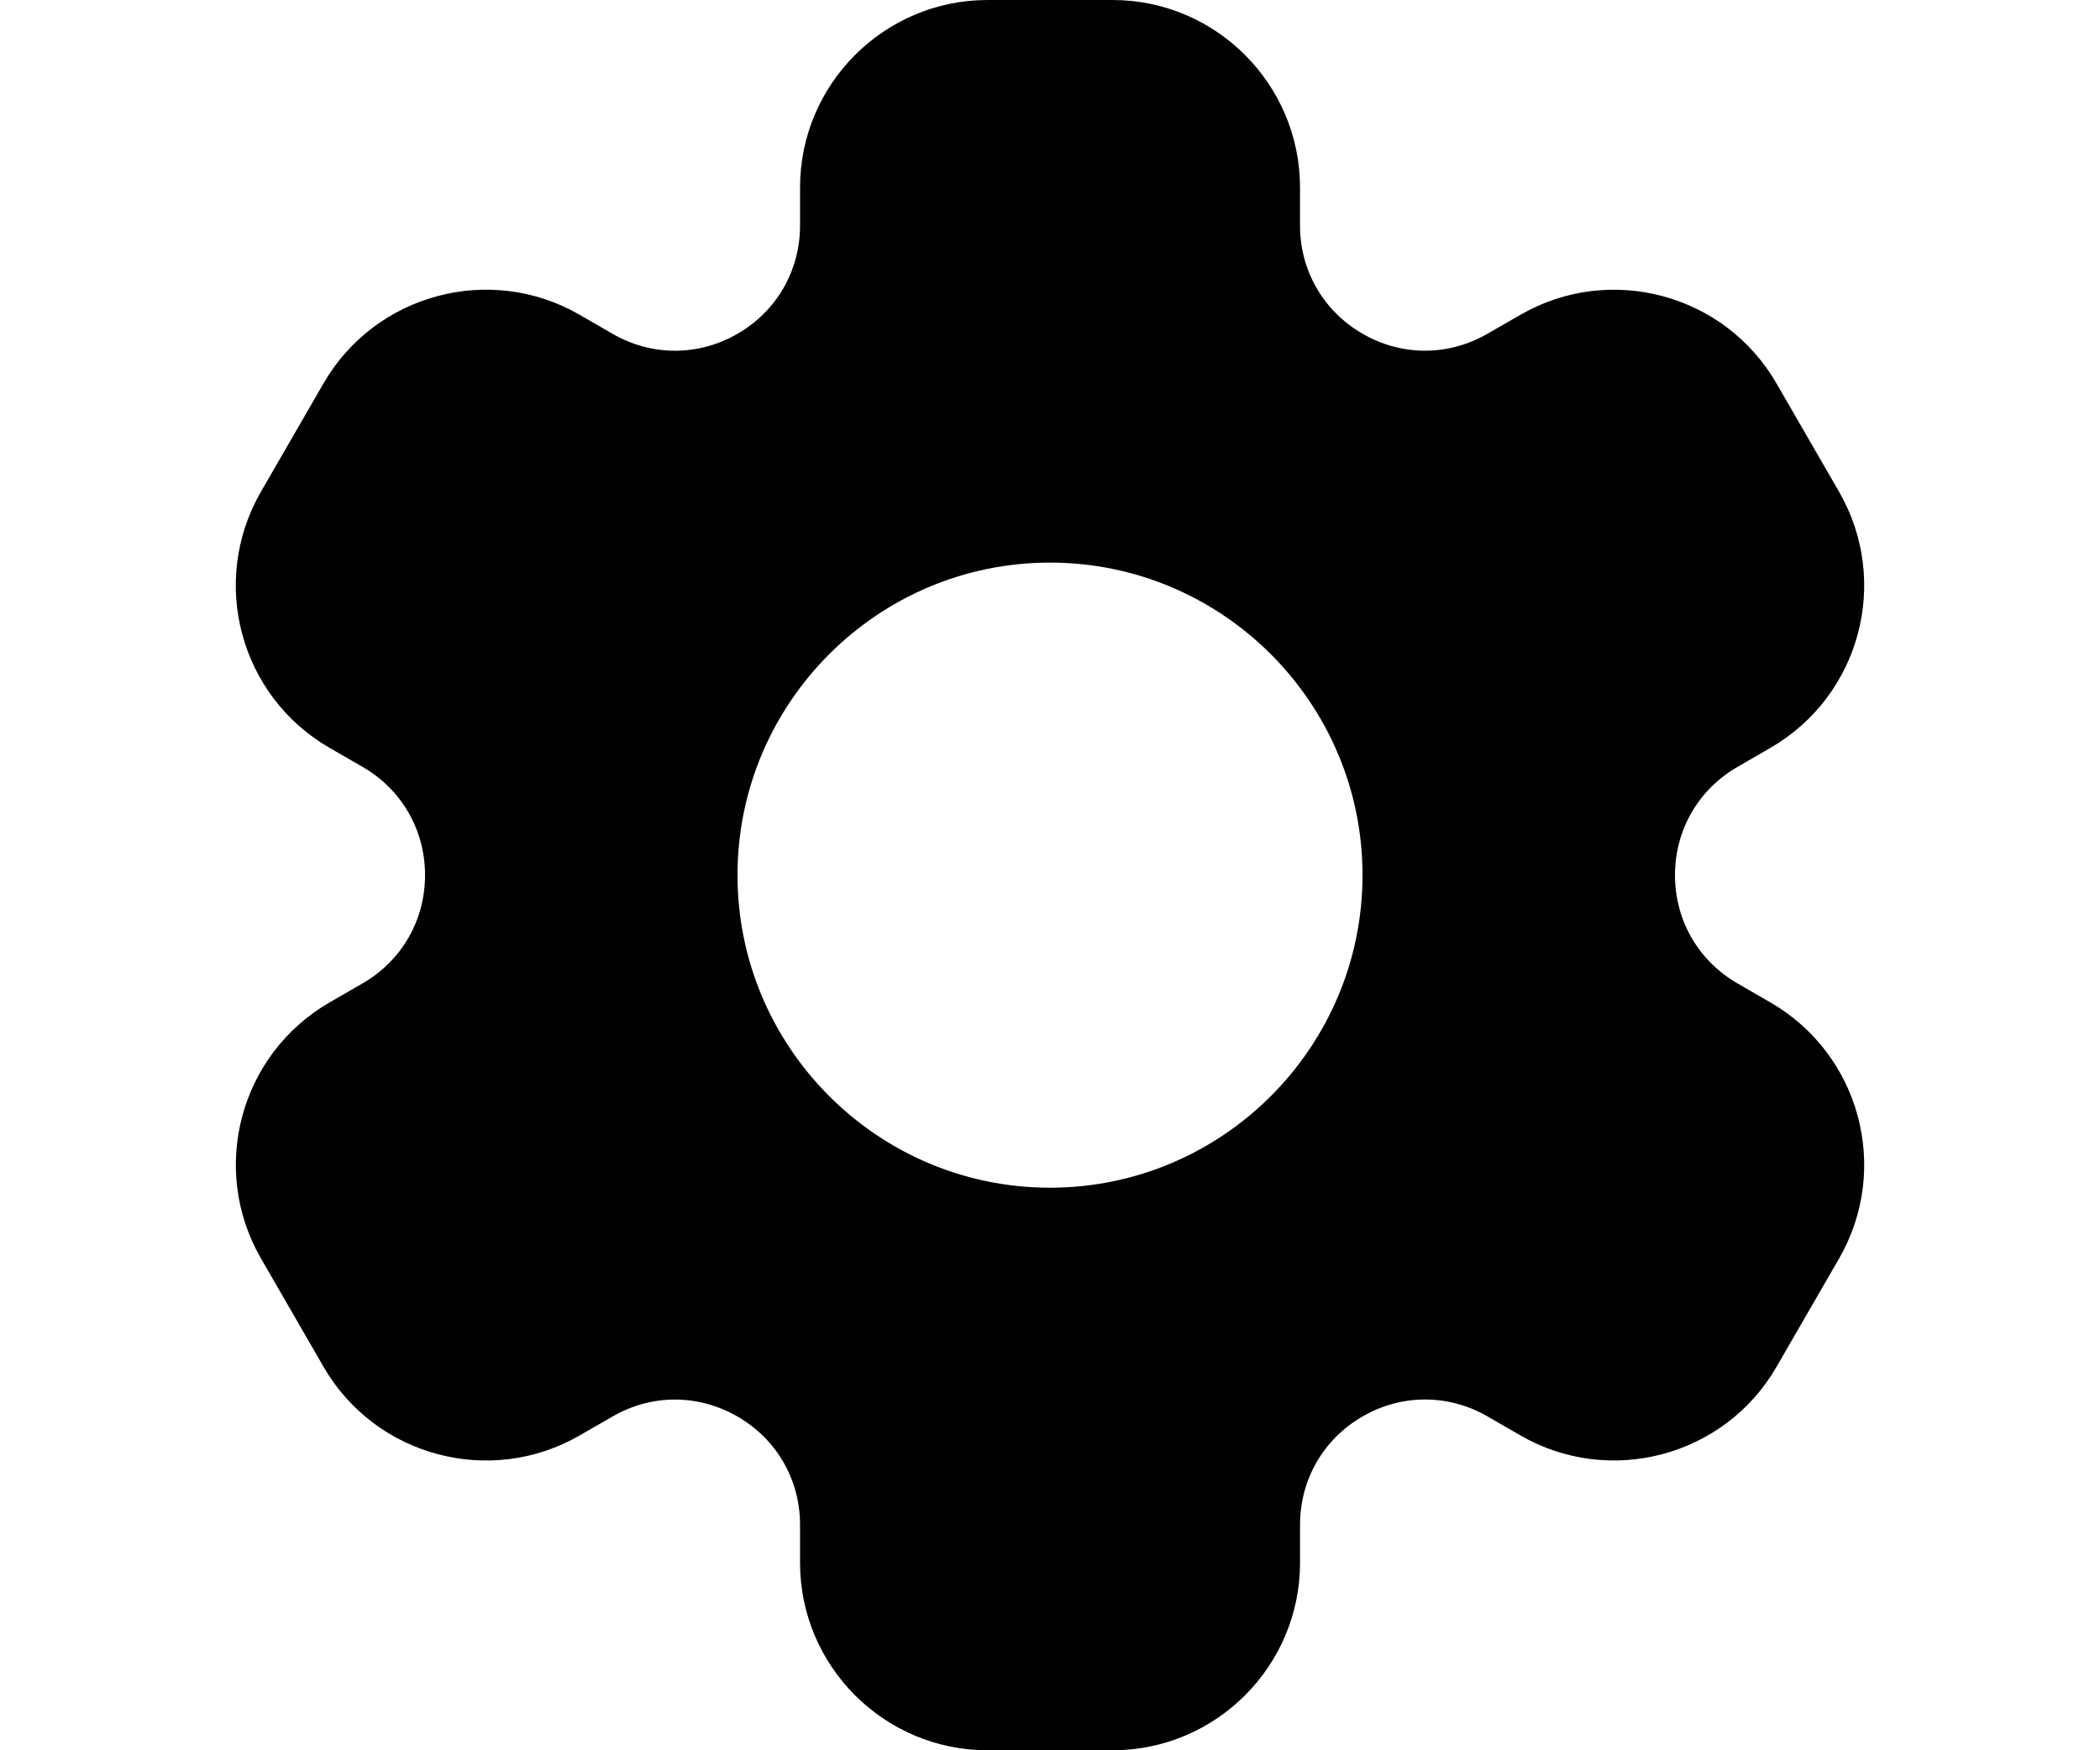 <?xml version="1.0" encoding="utf-8"?>
<!-- Generator: Adobe Illustrator 15.0.0, SVG Export Plug-In . SVG Version: 6.00 Build 0)  -->
<!DOCTYPE svg PUBLIC "-//W3C//DTD SVG 1.1//EN" "http://www.w3.org/Graphics/SVG/1.1/DTD/svg11.dtd">
<svg version="1.1" id="Layer_1" xmlns="http://www.w3.org/2000/svg" xmlns:xlink="http://www.w3.org/1999/xlink" x="0px" y="0px"
	 width="72px" height="60px" viewBox="0 0 72 60" enable-background="new 0 0 72 60" xml:space="preserve">
<path id="XMLID_273_" fill="#010101" d="M60.699,34.363l-1.127-0.651c-1.341-0.773-2.144-2.162-2.144-3.712
	c0-1.549,0.803-2.938,2.144-3.711l1.127-0.651c3.077-1.779,4.129-5.705,2.354-8.782l-2.144-3.711
	c-1.771-3.071-5.713-4.125-8.781-2.353l-1.127,0.648c-1.341,0.776-2.947,0.776-4.286,0c-1.341-0.775-2.143-2.162-2.143-3.71V6.428
	C44.572,2.885,41.688,0,38.144,0h-4.285c-3.545,0-6.429,2.885-6.429,6.428v1.303c0,1.55-0.802,2.936-2.144,3.711
	c-1.342,0.774-2.943,0.776-4.285,0l-1.127-0.651c-3.068-1.773-7.01-0.718-8.783,2.353l-2.143,3.711
	c-1.777,3.077-0.725,7.005,2.352,8.782l1.13,0.651c1.341,0.773,2.143,2.163,2.143,3.711c0,1.55-0.802,2.938-2.143,3.712
	l-1.128,0.651c-3.076,1.776-4.129,5.704-2.352,8.781l2.143,3.711c1.773,3.07,5.715,4.125,8.781,2.352l1.127-0.647
	c1.342-0.779,2.943-0.773,4.285,0c1.342,0.775,2.144,2.161,2.144,3.71v1.302c0,3.544,2.884,6.429,6.429,6.429h4.285
	c3.544,0,6.429-2.885,6.429-6.429v-1.303c0-1.55,0.802-2.936,2.143-3.712c1.339-0.773,2.945-0.776,4.286,0l1.127,0.65
	c3.068,1.771,7.01,0.717,8.781-2.352l2.144-3.711C64.828,40.067,63.776,36.14,60.699,34.363z M36.001,40.715
	c-5.908,0-10.715-4.808-10.715-10.715c0-5.908,4.807-10.714,10.715-10.714c5.907,0,10.714,4.807,10.714,10.714
	C46.715,35.907,41.908,40.715,36.001,40.715z"/>
</svg>
